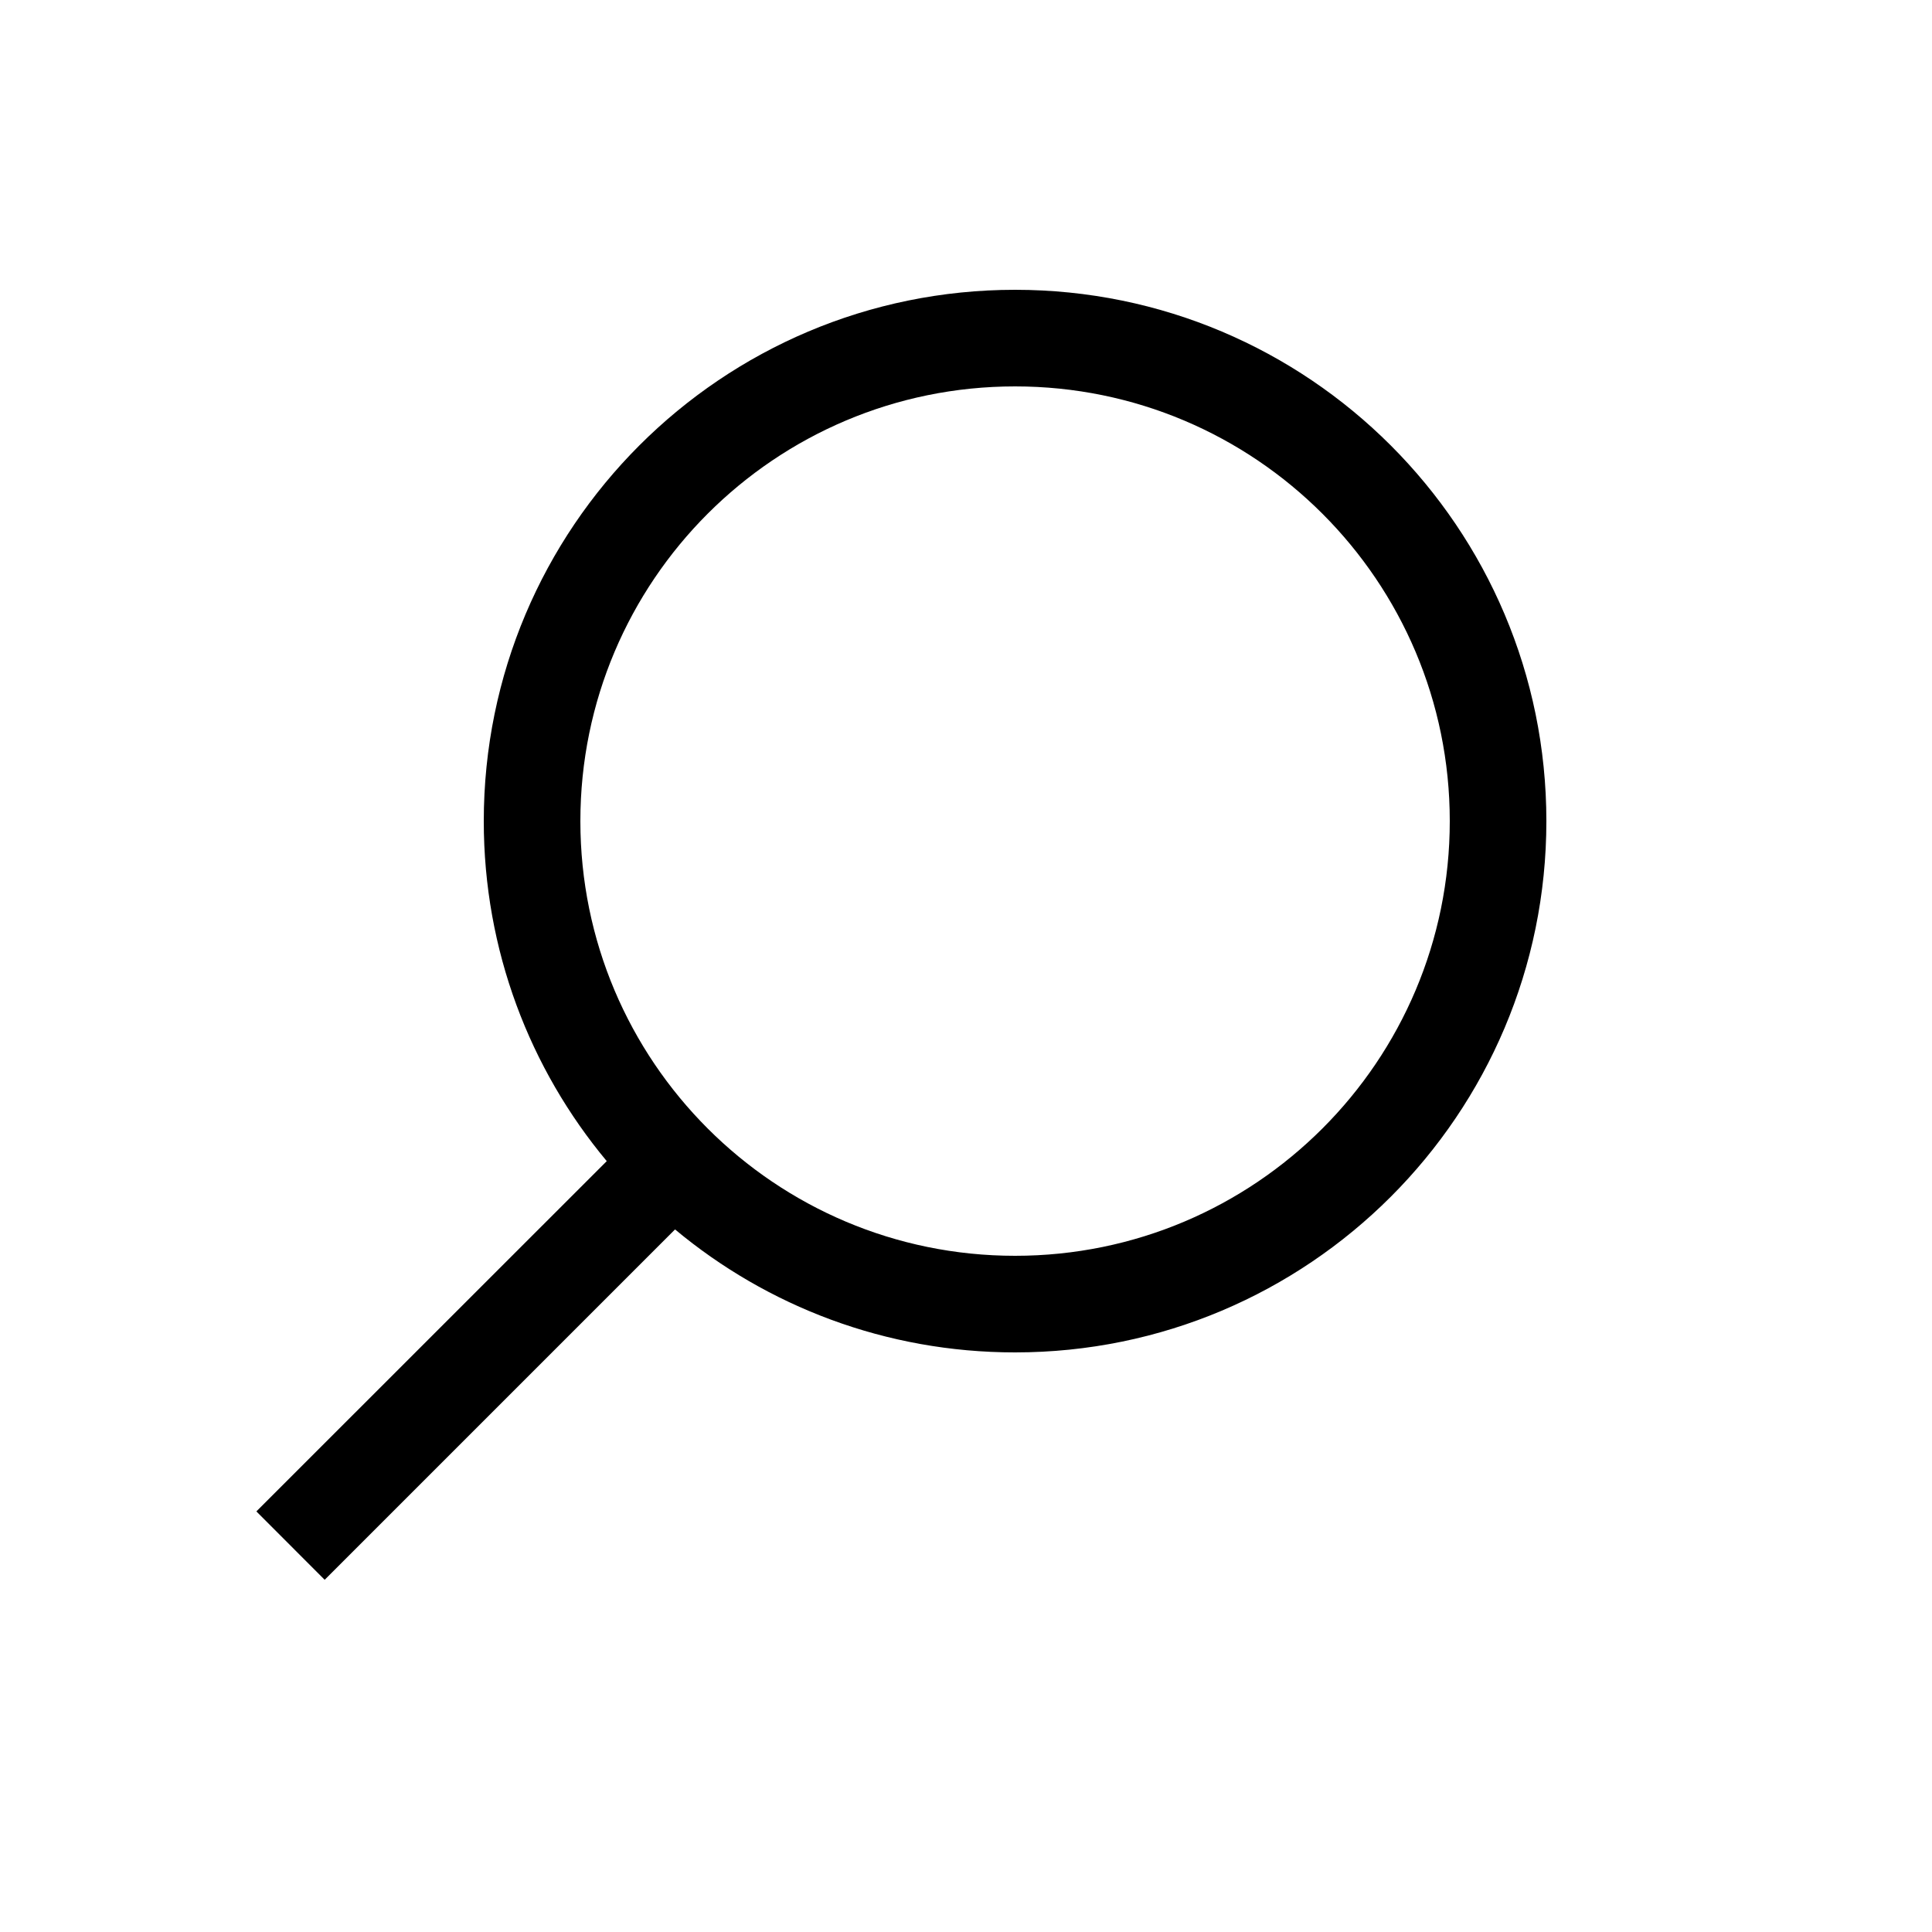 <svg width="20" height="20" viewBox="0 0 20 20"  xmlns="http://www.w3.org/2000/svg" id="search">
<path fill-rule="evenodd" clip-rule="evenodd" d="M16.008 8.5C16.008 11.538 13.545 14 10.508 14C9.169 14 7.942 13.522 6.988 12.727L3.361 16.354L2.654 15.646L6.281 12.02C5.486 11.066 5.008 9.839 5.008 8.5C5.008 5.462 7.47 3 10.508 3C13.545 3 16.008 5.462 16.008 8.5ZM15.008 8.5C15.008 10.985 12.993 13 10.508 13C8.022 13 6.008 10.985 6.008 8.5C6.008 6.015 8.022 4 10.508 4C12.993 4 15.008 6.015 15.008 8.5Z" fill="currentColor"/>
</svg>
